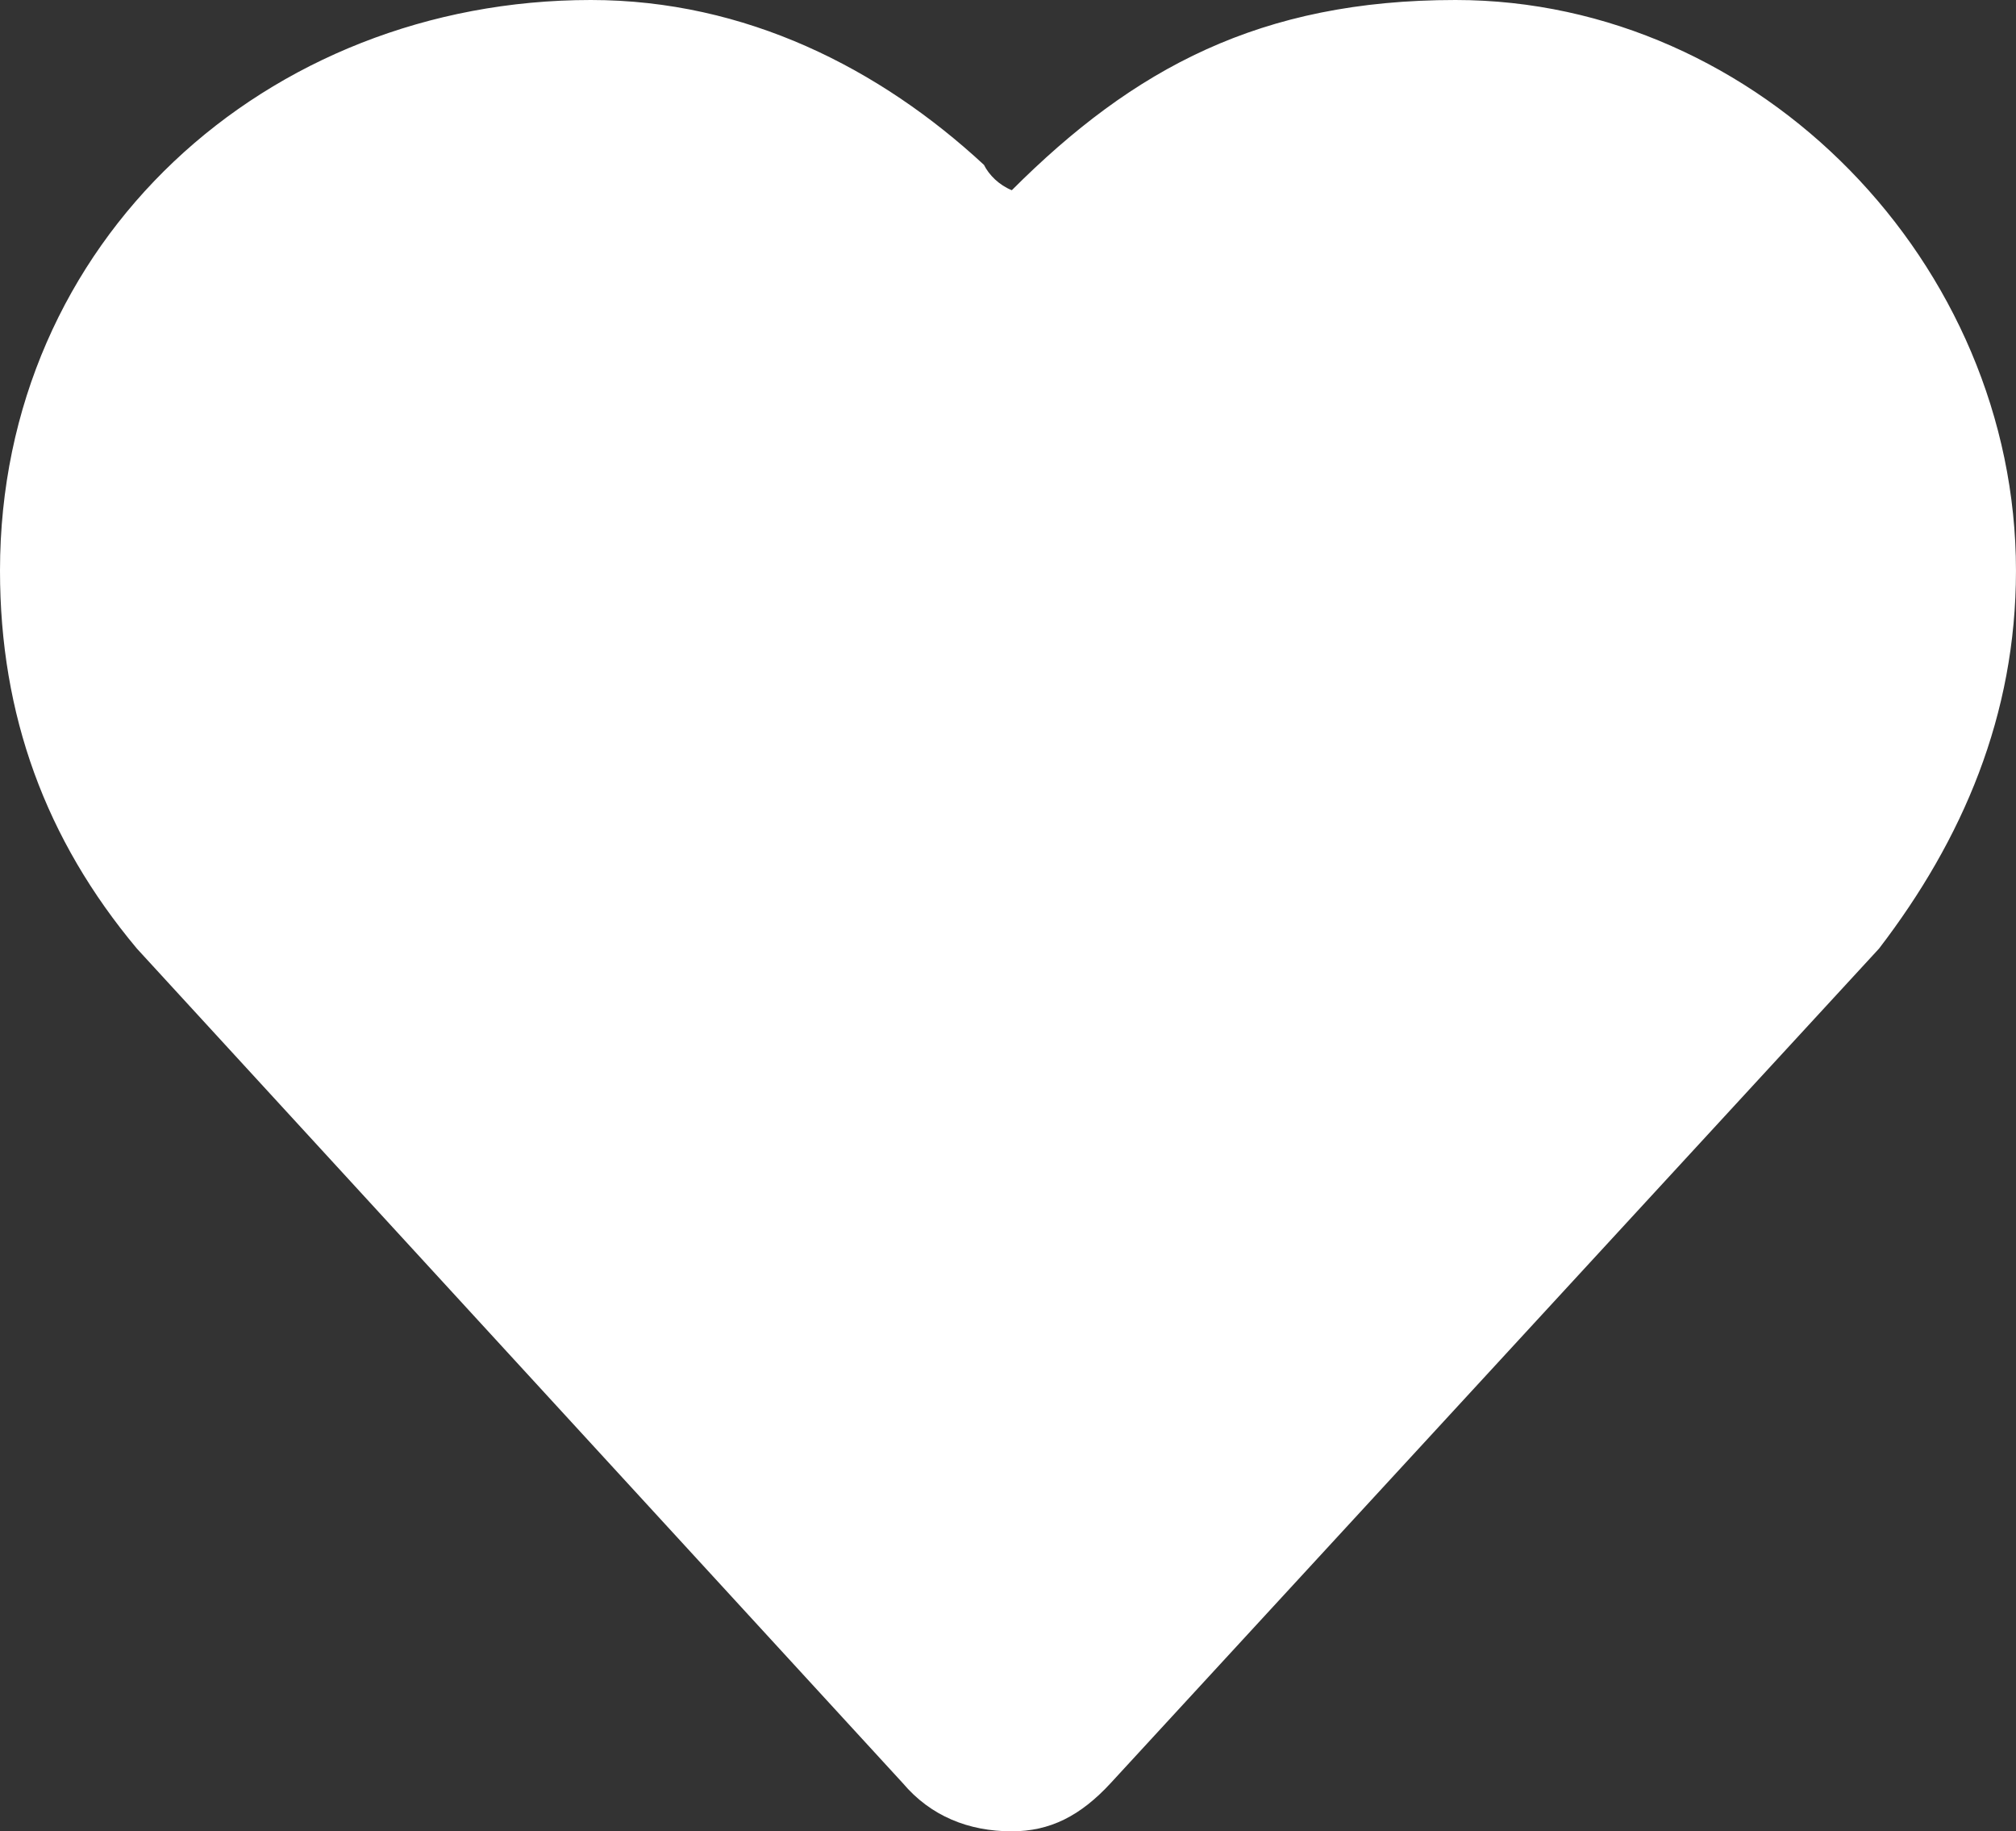 <svg xmlns="http://www.w3.org/2000/svg" xmlns:xlink="http://www.w3.org/1999/xlink" version="1.1" id="Layer_1" x="0px" y="0px" width="89.165px" height="80.976px" viewBox="0 0 89.165 80.976" enable-background="new 0 0 89.165 80.976" xml:space="preserve">
  <rect x="0" y="0" width="89.165" height="80.976" fill="#333333" stroke="none"/>
  <g>
    <g>
      <path fill="#fff" d="M6.055 41.944C2.019 37.122 0 31.626 0 25.234 0 10.655 11.777 0 26.132 0c6.842 0 12.785 3.027 17.386 7.289 0.224 0.449 0.672 0.896 1.233 1.122C50.136 3.027 55.742 0 64.376 0c13.458 0 24.788 11.663 24.788 25.234 0 6.393-2.359 11.888-6.057 16.71L49.125 78.843c-1.347 1.461-2.694 2.133-4.376 2.133-1.906 0-3.589-0.672-4.822-2.133L6.055 41.944z"/>
    </g>
  </g>
</svg>
